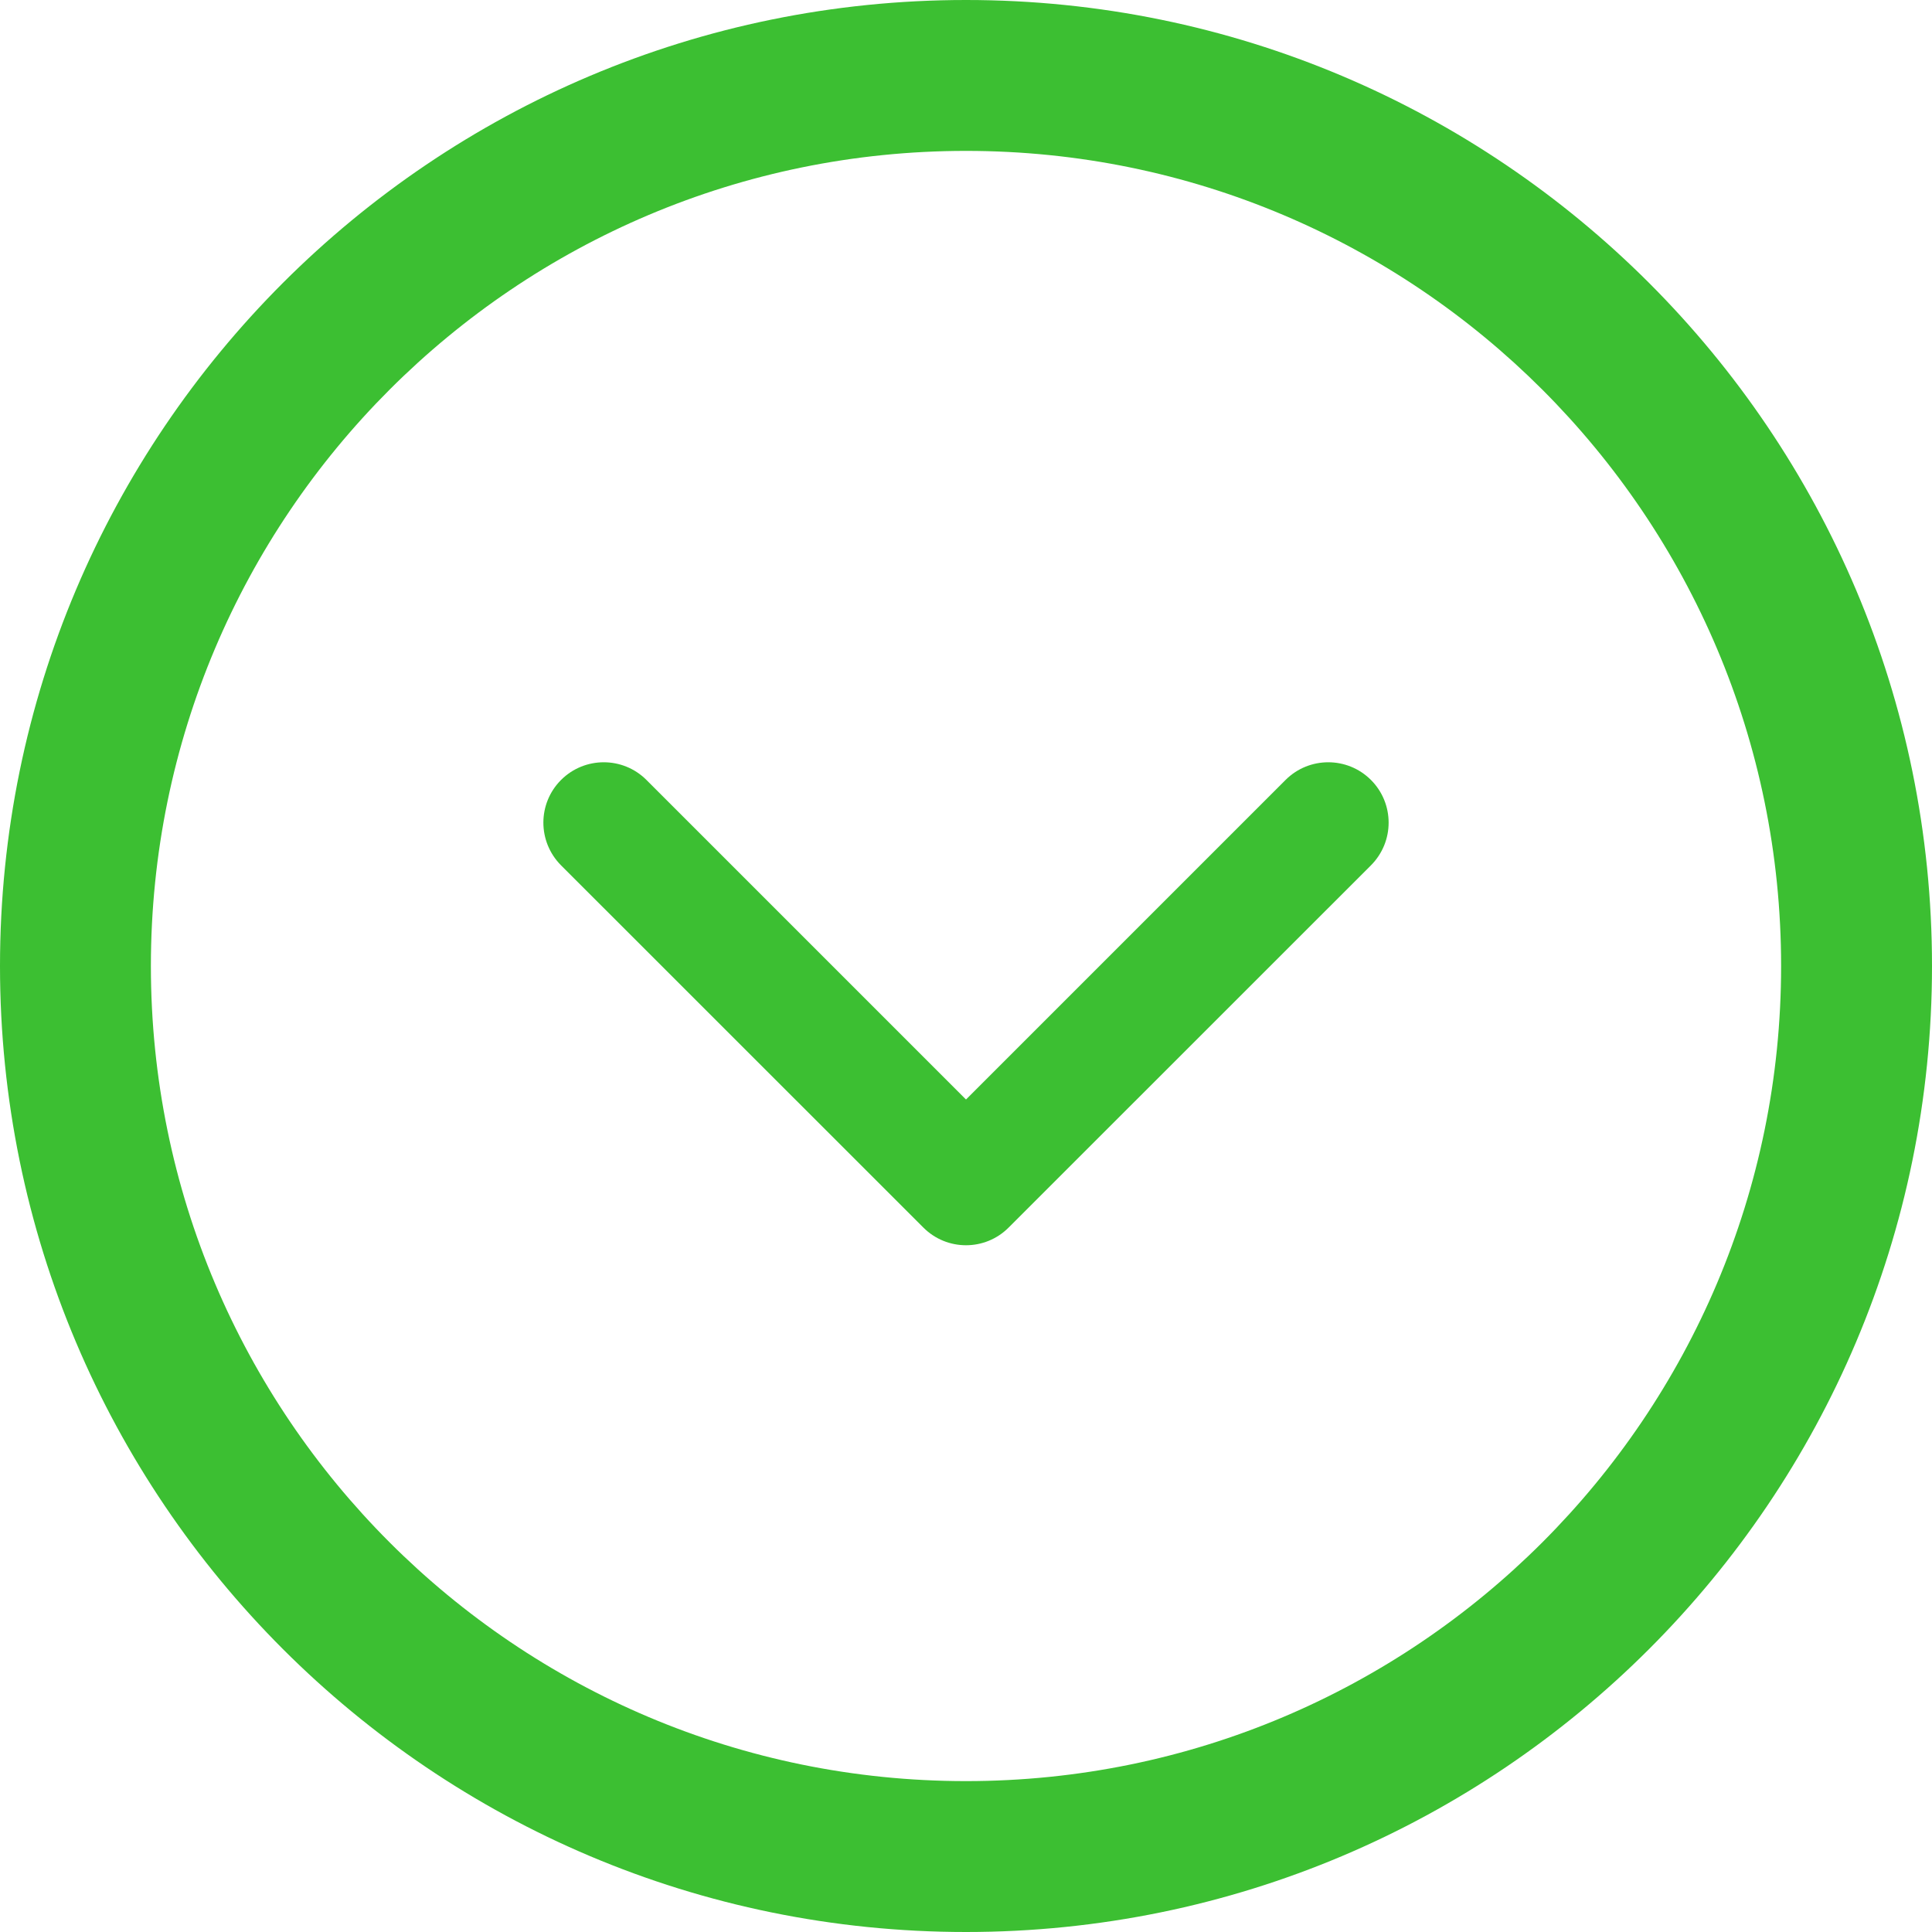 <svg width="20" height="20" viewBox="0 0 20 20" fill="none" xmlns="http://www.w3.org/2000/svg">
<path d="M0 10C0 15.523 4.476 20 10 20C15.523 20 20 15.523 20 10C20 4.477 15.523 0 10 0C4.476 0 0 4.477 0 10ZM18.438 10C18.438 14.66 14.659 18.438 10 18.438C5.339 18.438 1.562 14.66 1.562 10C1.562 5.34 5.339 1.562 10 1.562C14.659 1.562 18.438 5.34 18.438 10Z" fill="#3CBF32"/>
<path d="M5.808 8.074C5.564 8.318 5.564 8.713 5.808 8.958L9.558 12.707C9.802 12.952 10.198 12.952 10.442 12.707L14.192 8.958C14.314 8.835 14.375 8.676 14.375 8.516C14.375 8.356 14.314 8.196 14.192 8.074C13.948 7.83 13.552 7.83 13.308 8.074L10 11.382L6.692 8.074C6.448 7.83 6.052 7.83 5.808 8.074Z" fill="#3CBF32"/>
</svg>
